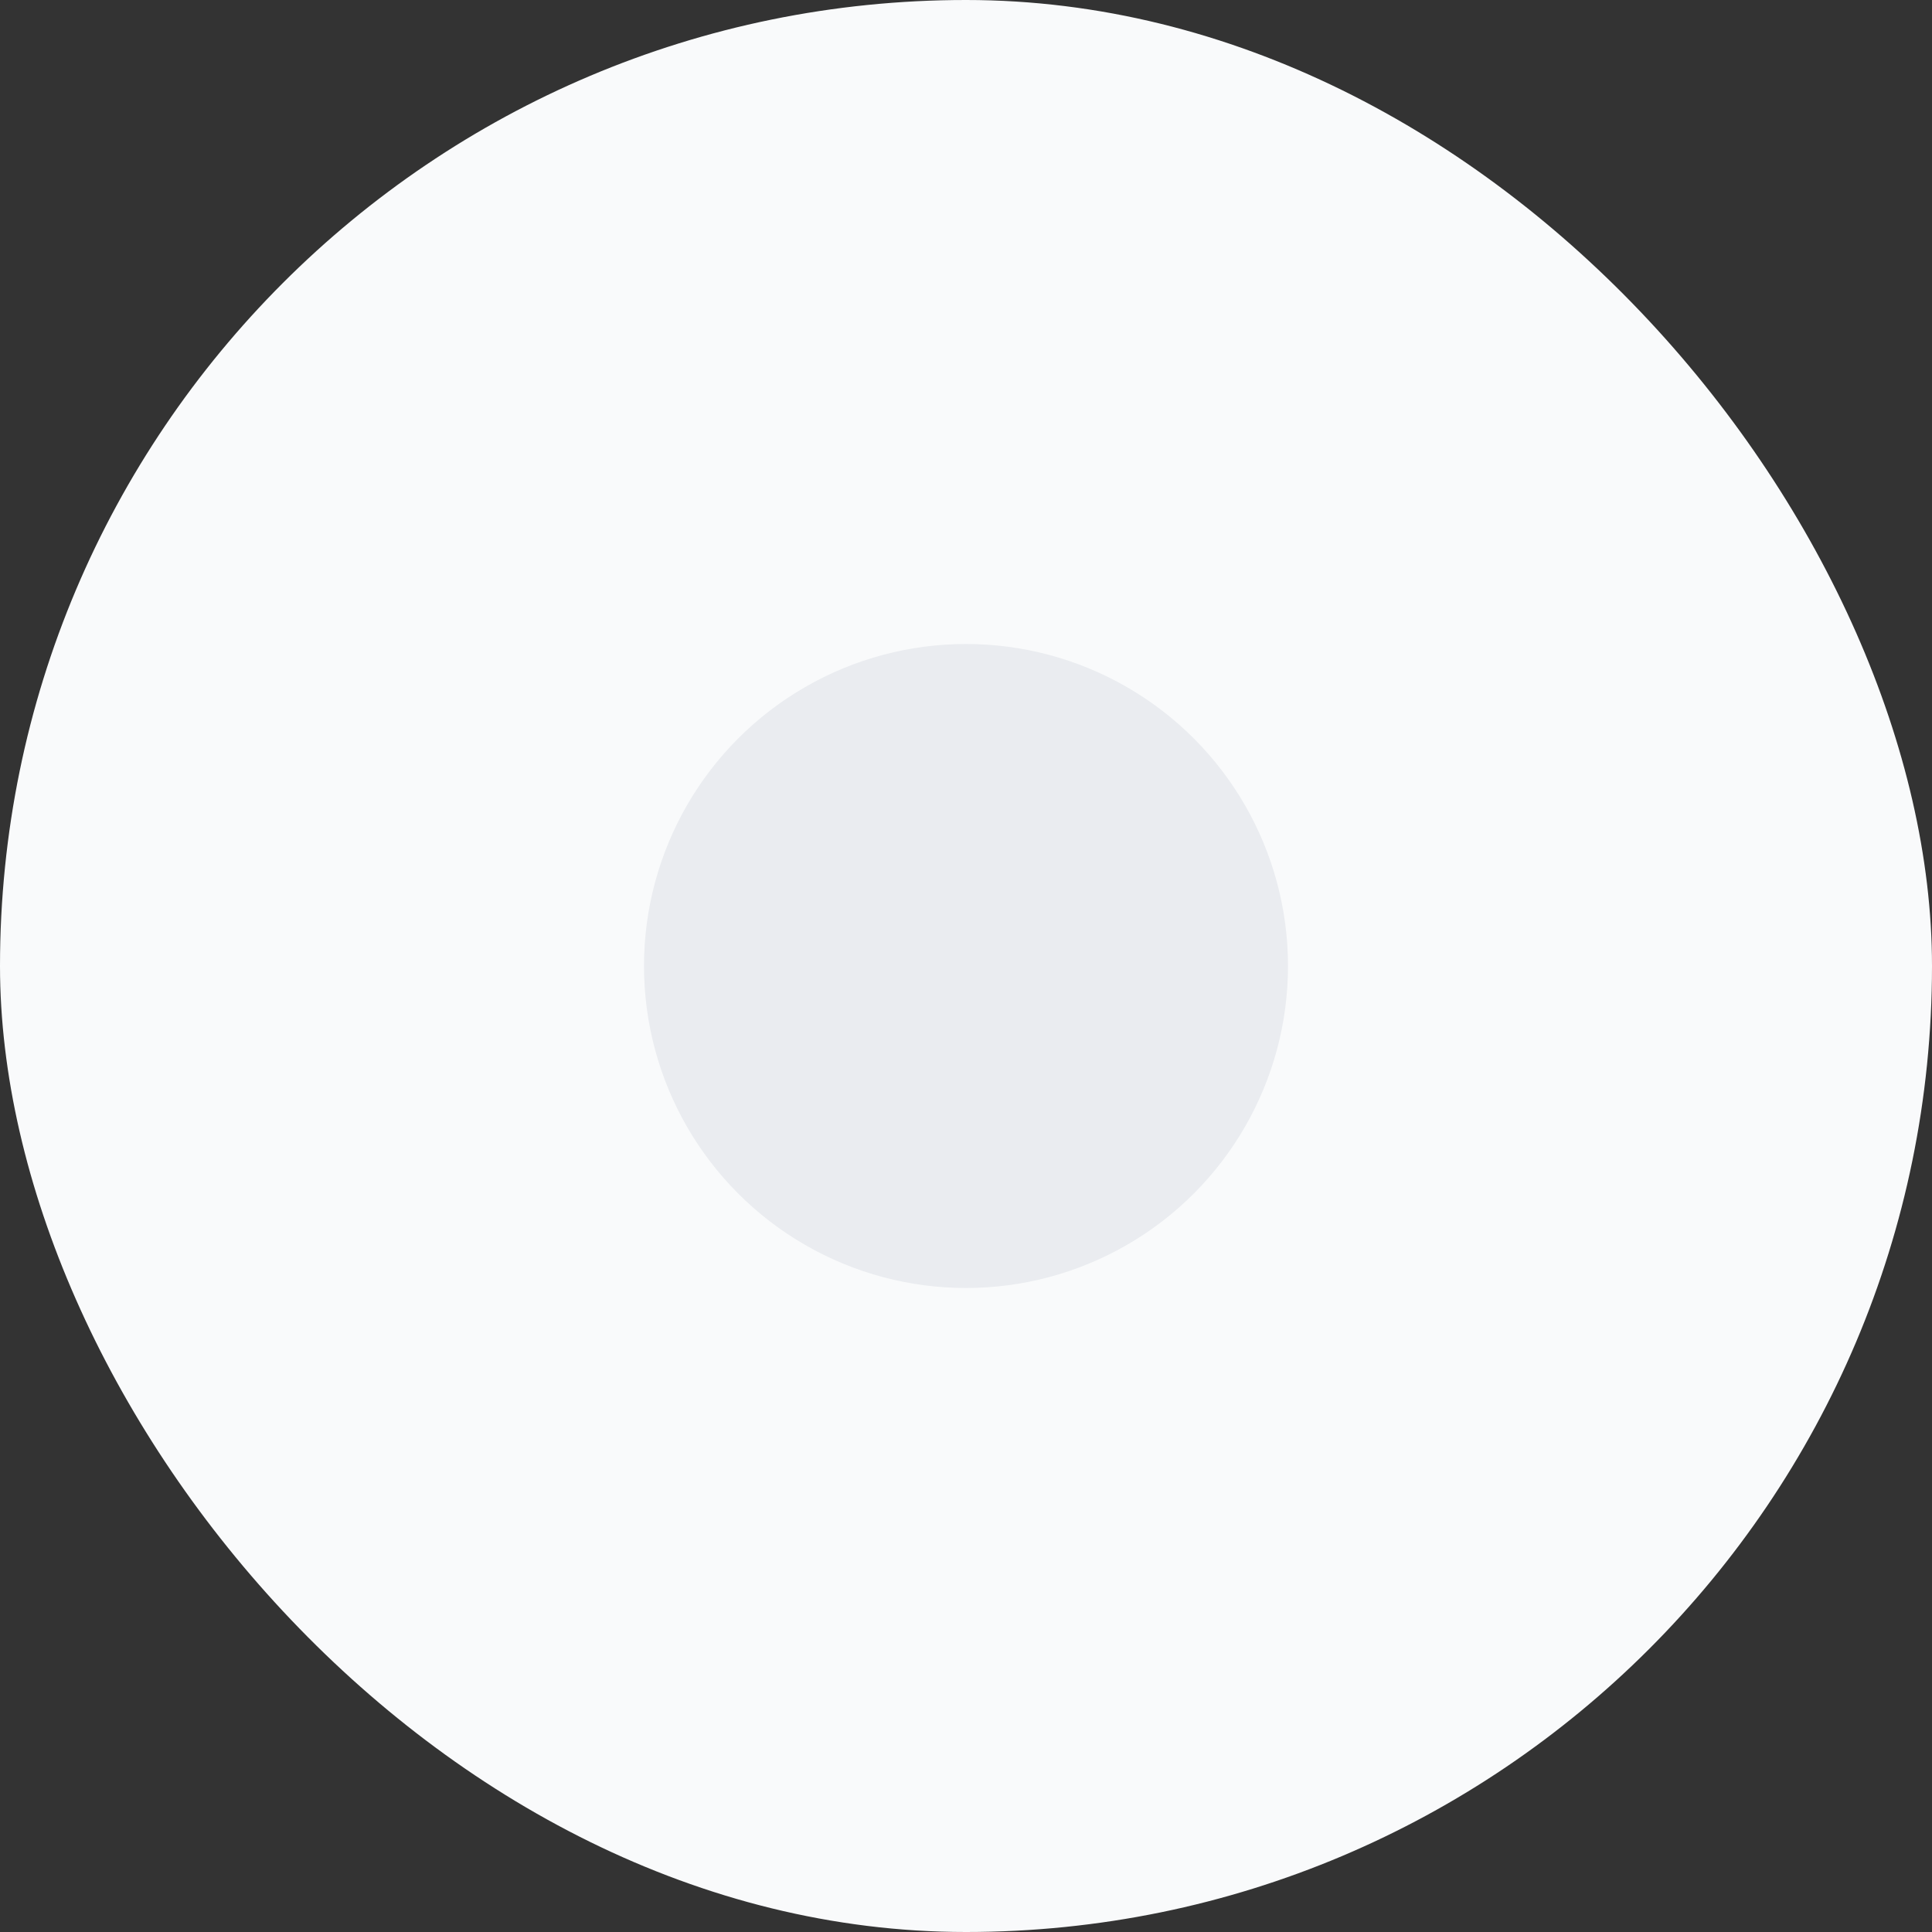 <svg width="24" height="24" viewBox="0 0 24 24" fill="none" xmlns="http://www.w3.org/2000/svg">
<rect x="0" y="0" width="24" height="24" fill="#333333" stroke="none"/>
<g clip-path="url(#clip0_517_8646)">
<rect width="24" height="24" rx="12" fill="#F9FAFB"/>
<circle cx="12" cy="12" r="4" fill="#EAECF0"/>
</g>
<defs>
<clipPath id="clip0_517_8646">
<rect width="24" height="24" rx="12" fill="white"/>
</clipPath>
</defs>
</svg>
